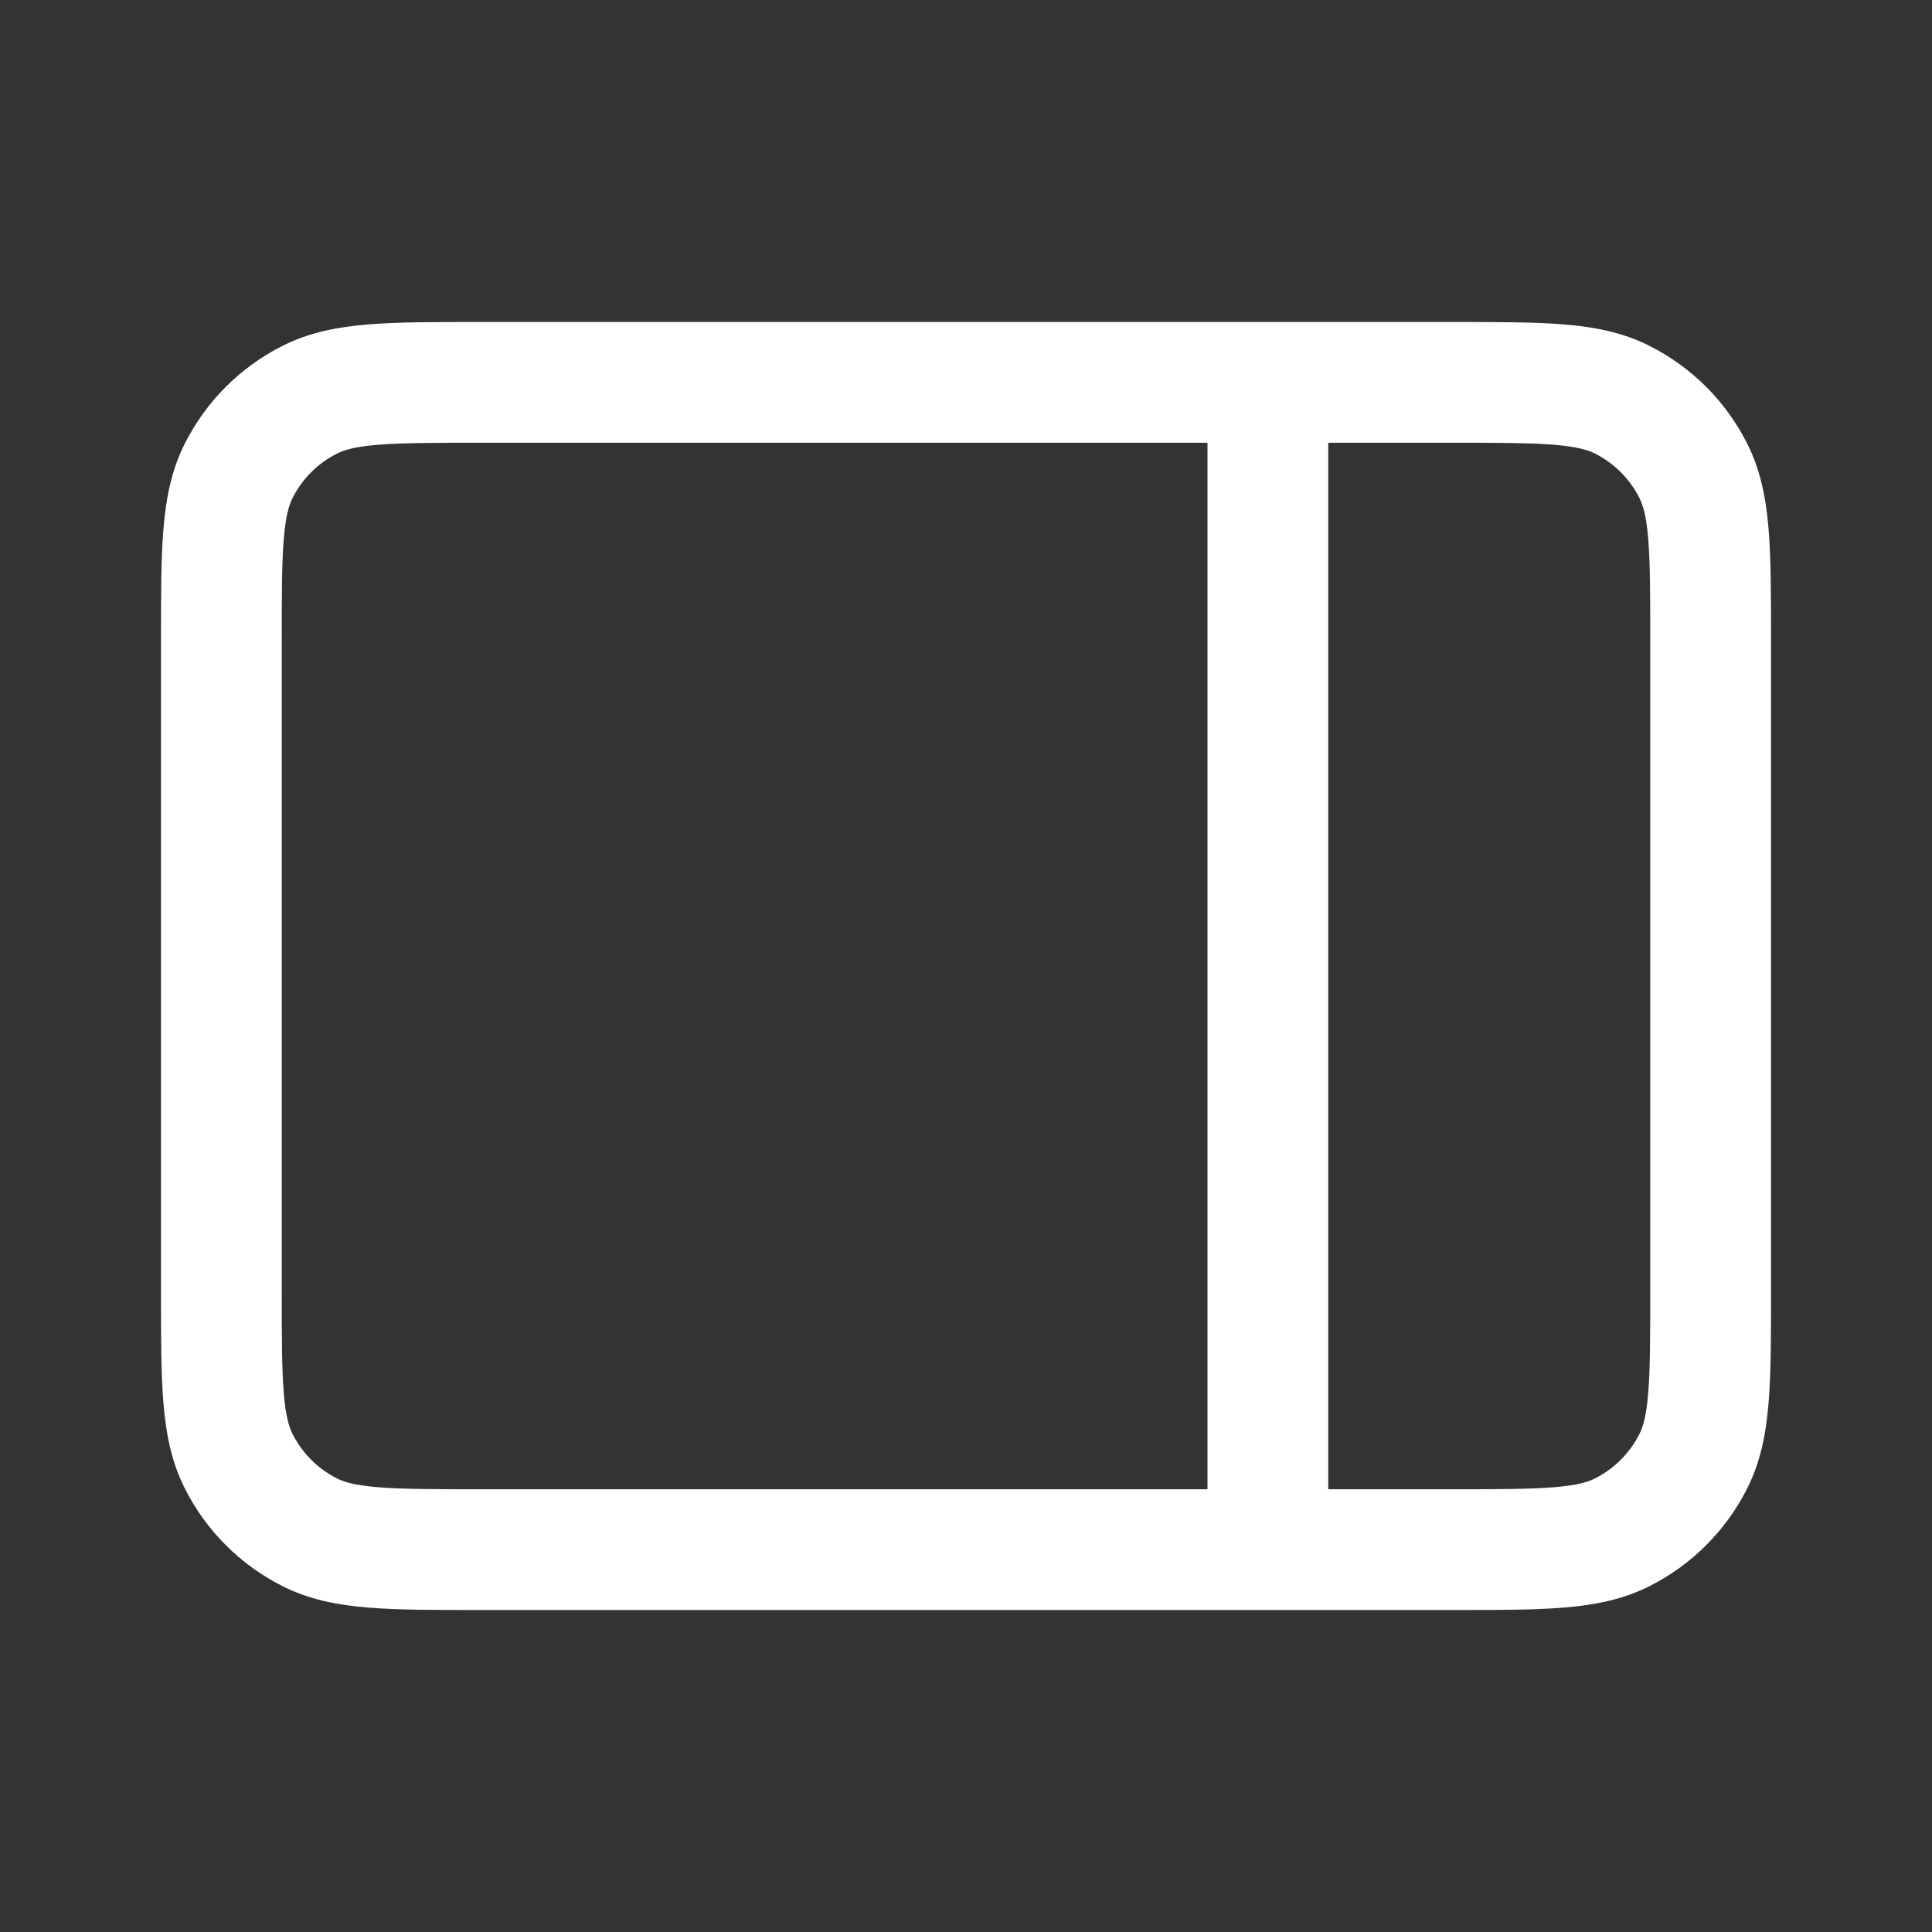 <svg width="24" height="24" viewBox="0 0 24 24" fill="none" xmlns="http://www.w3.org/2000/svg">
<rect x="0" y="0" width="24" height="24" fill="#333333" stroke="none"/>
<path fill-rule="evenodd" clip-rule="evenodd" d="M18.08 4H5.92C5.385 4 4.94 4 4.575 4.03C4.195 4.061 3.839 4.128 3.502 4.3C2.984 4.563 2.563 4.984 2.3 5.502C2.128 5.839 2.061 6.195 2.03 6.575C2 6.94 2 7.385 2 7.92V16.081C2 16.615 2 17.06 2.03 17.425C2.061 17.805 2.128 18.161 2.3 18.498C2.563 19.016 2.984 19.437 3.502 19.7C3.839 19.872 4.195 19.939 4.575 19.97C4.94 20 5.385 20 5.92 20H18.081C18.615 20 19.06 20 19.425 19.97C19.805 19.939 20.161 19.872 20.498 19.7C21.016 19.437 21.437 19.016 21.7 18.498C21.872 18.161 21.939 17.805 21.97 17.425C22 17.06 22 16.615 22 16.08V7.92C22 7.385 22 6.94 21.97 6.575C21.939 6.195 21.872 5.839 21.7 5.502C21.437 4.984 21.016 4.563 20.498 4.3C20.161 4.128 19.805 4.061 19.425 4.03C19.06 4 18.615 4 18.08 4ZM19.302 5.525C19.59 5.548 19.727 5.59 19.817 5.636C20.053 5.756 20.244 5.947 20.364 6.183C20.41 6.273 20.452 6.41 20.475 6.697C20.499 6.993 20.5 7.378 20.5 7.95V16.05C20.5 16.622 20.499 17.007 20.475 17.302C20.452 17.59 20.41 17.727 20.364 17.817C20.244 18.053 20.053 18.244 19.817 18.364C19.727 18.41 19.59 18.452 19.302 18.475C19.007 18.499 18.622 18.5 18.05 18.5H16.5V5.5H18.05C18.622 5.5 19.007 5.501 19.302 5.525ZM15 5.5V18.5H5.95C5.378 18.5 4.993 18.499 4.697 18.475C4.41 18.452 4.273 18.41 4.183 18.364C3.947 18.244 3.756 18.053 3.636 17.817C3.59 17.727 3.548 17.59 3.525 17.302C3.501 17.007 3.5 16.622 3.5 16.05V7.95C3.5 7.378 3.501 6.993 3.525 6.697C3.548 6.41 3.59 6.273 3.636 6.183C3.756 5.947 3.947 5.756 4.183 5.636C4.273 5.59 4.41 5.548 4.697 5.525C4.993 5.501 5.378 5.5 5.95 5.5H15Z" fill="white"/>
</svg>
